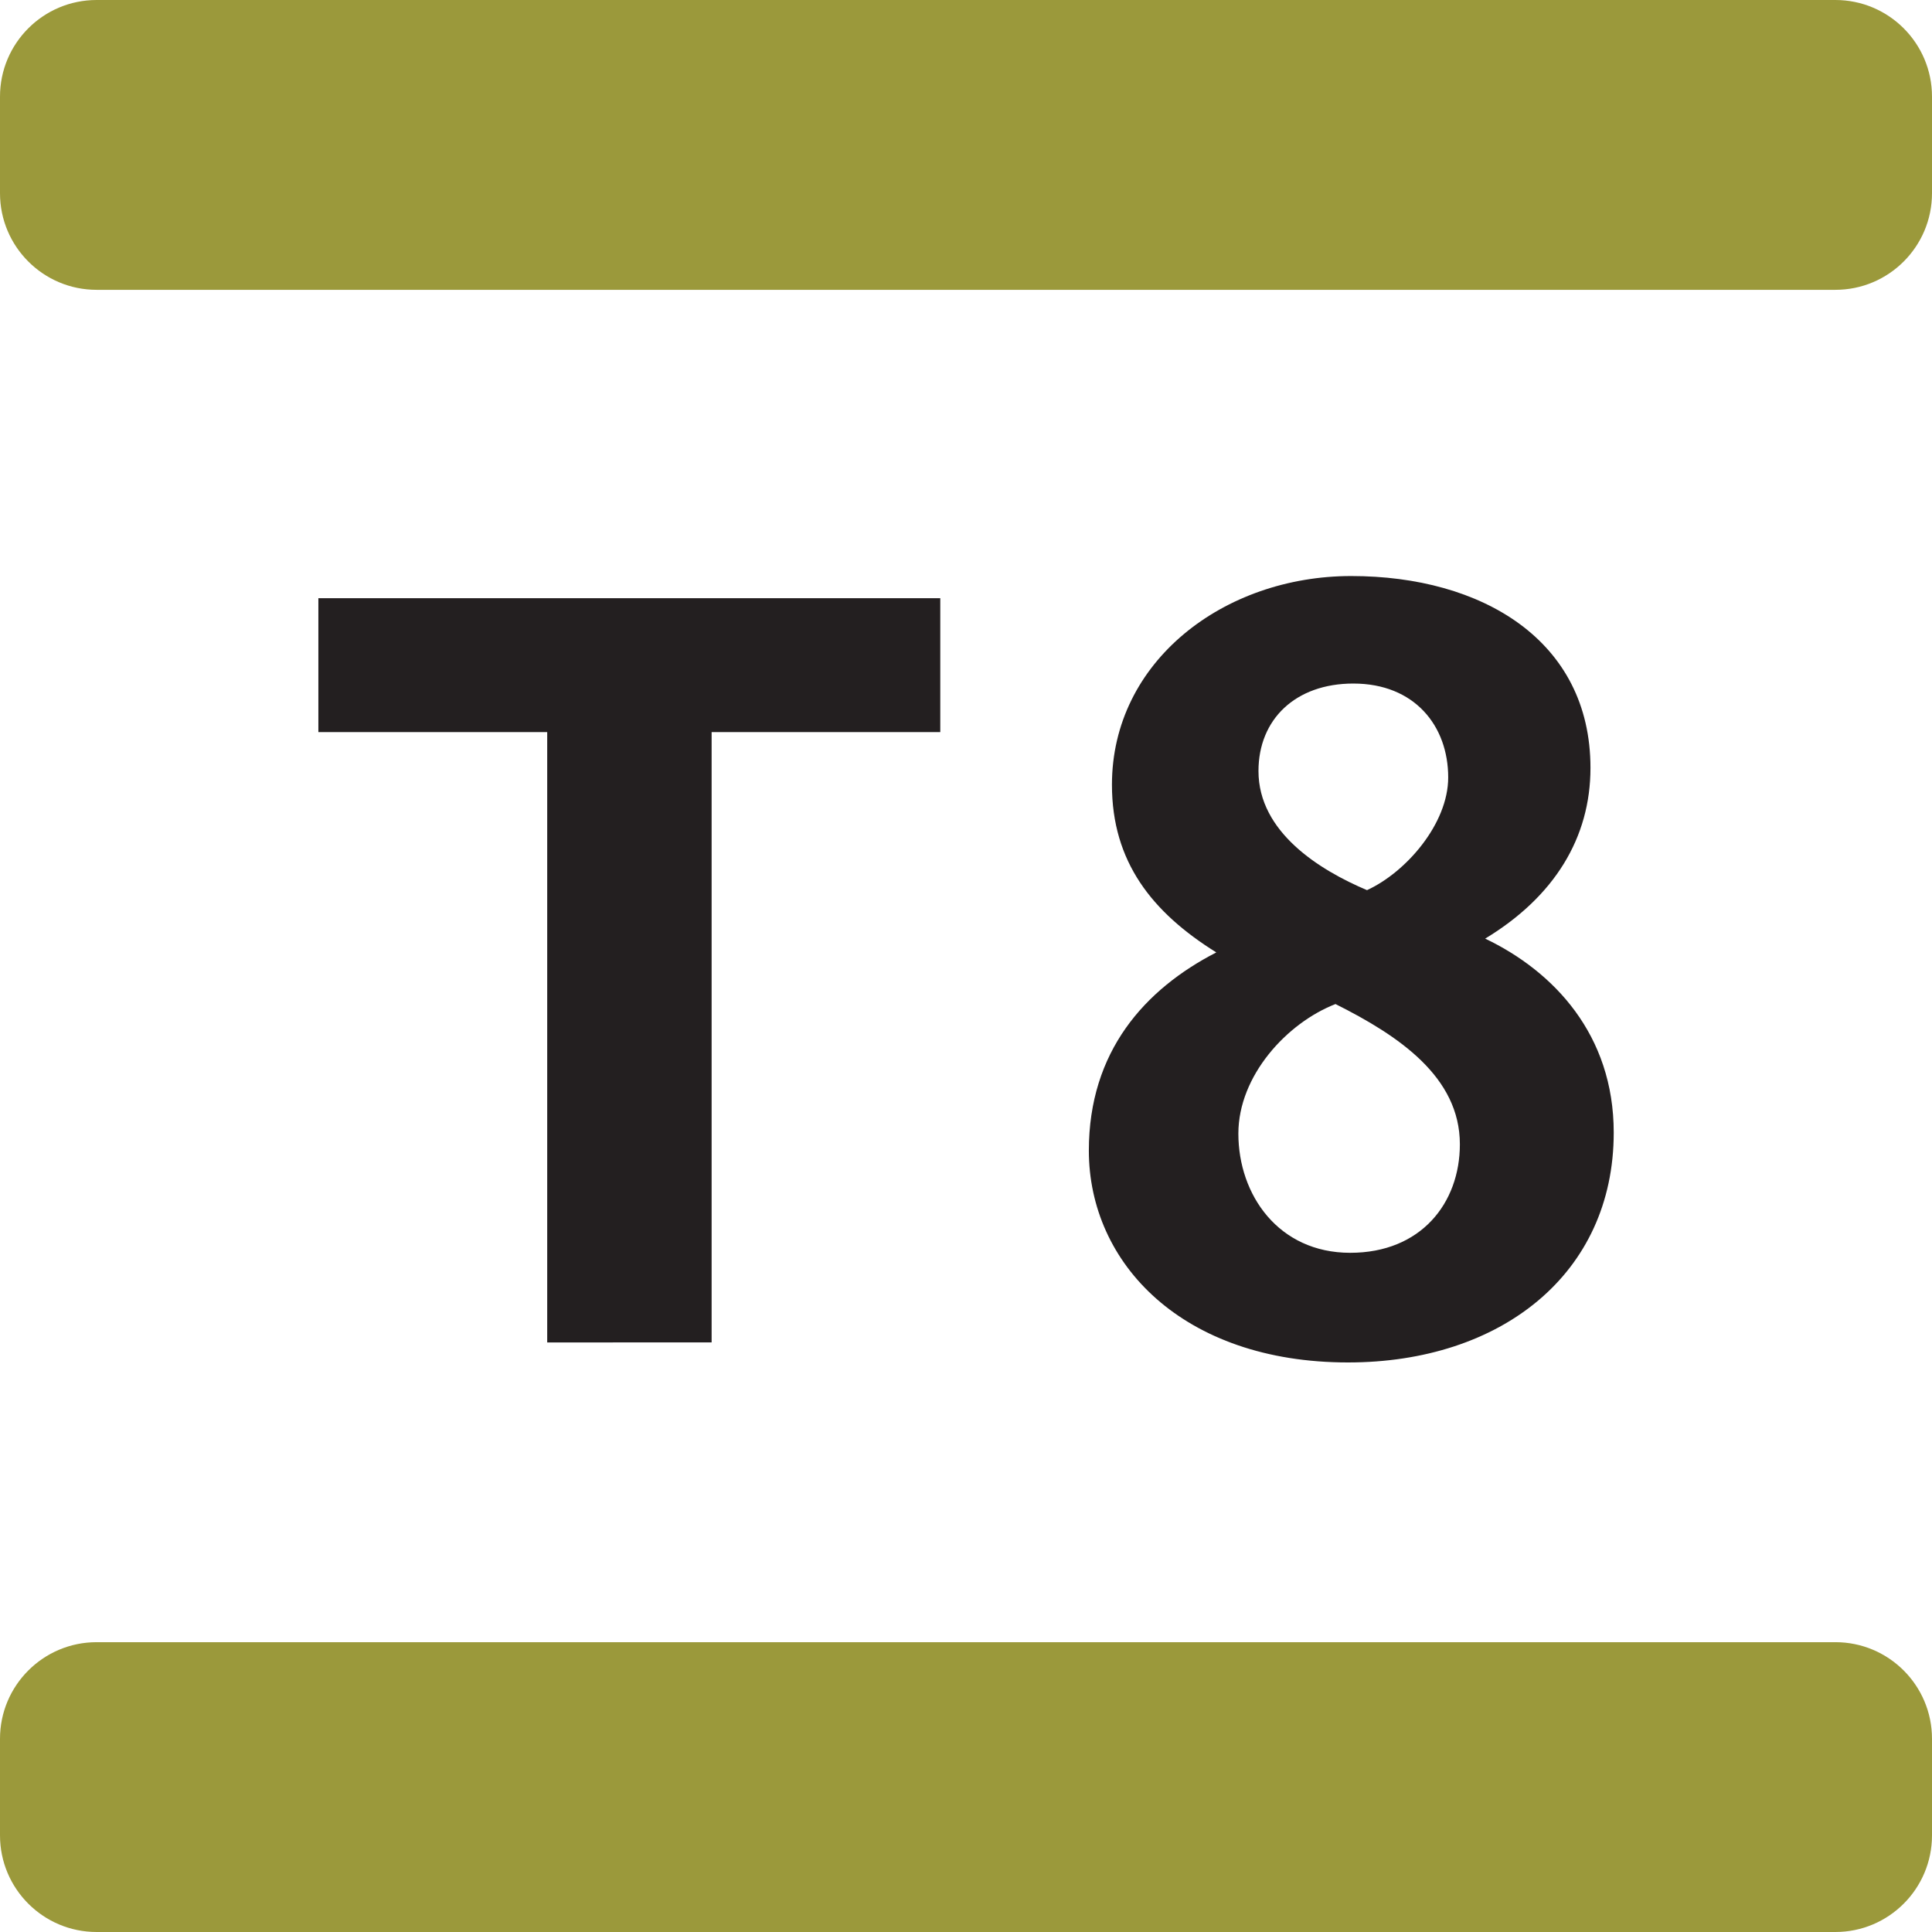 <svg xmlns="http://www.w3.org/2000/svg" width="377.953" height="377.953" viewBox="0 0 283.465 283.465">
  <g data-name="Layer">
    <clipPath id="a">
      <path transform="matrix(1 0 0 -1 0 283.465)" d="M0 283.465h283.465V0H0z"/>
    </clipPath>
    <g clip-path="url(#a)">
      <path
        d="M198.57 100.29c-8.513 0-13.925 5.264-13.925 12.838 0 8.975 8.974 14.537 15.924 17.475 5.725-2.625 11.913-9.737 11.913-16.537 0-7.587-4.95-13.775-13.912-13.775m-2.625 47.024c-7.125 2.774-14.25 10.512-14.25 19.01 0 8.988 5.888 17.488 16.412 17.488 10.363 0 16.087-7.275 16.087-15.924 0-9.9-8.987-15.937-18.25-20.574m1.85 52.585c-24.274 0-38.037-14.537-38.037-31.086 0-14.537 8.189-23.662 18.7-29.074-9.436-5.887-15.311-13.3-15.311-24.6 0-18.1 16.412-30.623 35.11-30.623 19.174 0 35.1 9.437 35.1 28.149 0 10.212-5.25 18.874-15.45 25.049 10.05 4.8 18.862 14.087 18.862 28.46 0 20.75-16.563 33.725-38.974 33.725m-93.384-92.484v89.547H80.287v-89.547H46.712v-19.65h91.247v19.65z"
        fill="#231f20"/>
      <path
        d="M283.465 269.29v-14.174c0-7.825-6.35-14.174-14.175-14.174H14.175C6.35 240.942 0 247.292 0 255.116v14.174c0 7.825 6.35 14.175 14.175 14.175H269.29c7.825 0 14.175-6.35 14.175-14.174M269.29 42.524H14.175C6.35 42.524 0 36.174 0 28.35V14.174C0 6.351 6.35 0 14.175 0H269.29c7.825 0 14.175 6.35 14.175 14.174V28.35c0 7.824-6.35 14.174-14.175 14.174"
        fill="#9b993b"/>
    </g>
  </g>
</svg>
